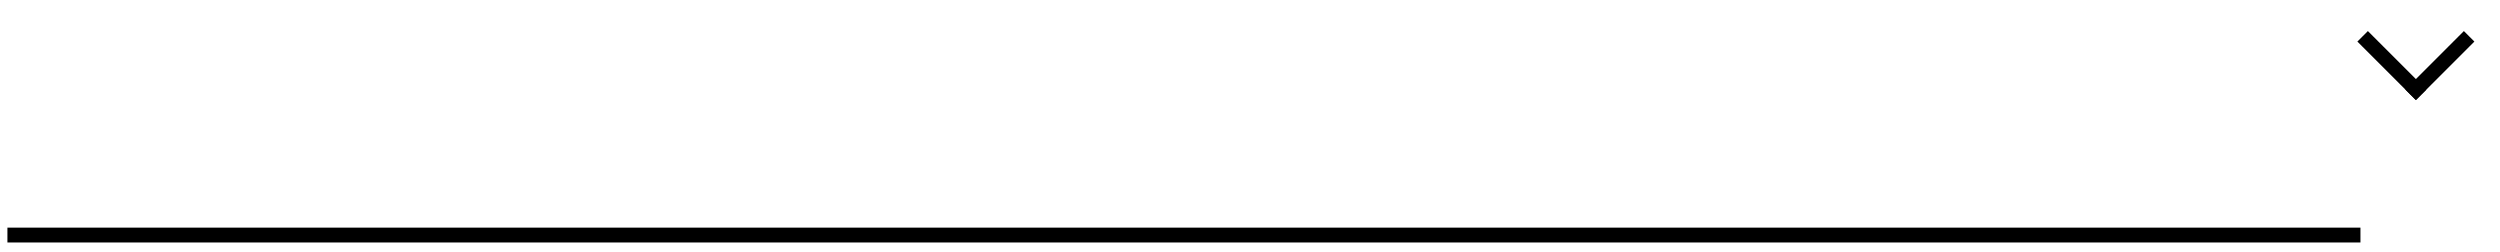 <?xml version="1.0" encoding="utf-8"?>
<!-- Generator: Adobe Illustrator 21.1.0, SVG Export Plug-In . SVG Version: 6.00 Build 0)  -->
<svg version="1.1" id="Layer_1" xmlns="http://www.w3.org/2000/svg" xmlns:xlink="http://www.w3.org/1999/xlink" x="0px" y="0px"
	 viewBox="0 0 505.2 51" style="enable-background:new 0 0 505.2 51;" xml:space="preserve">
<style type="text/css">
	.st0{fill:none;stroke:#000000;stroke-width:3;stroke-linecap:square;stroke-miterlimit:10;}
</style>
<line class="st0" x1="478.5" y1="8.4" x2="488.2" y2="18.1"/>
<line class="st0" x1="3" y1="47.5" x2="475.5" y2="47.5"/>
<line class="st0" x1="497.9" y1="8.4" x2="488.2" y2="18.1"/>
</svg>
